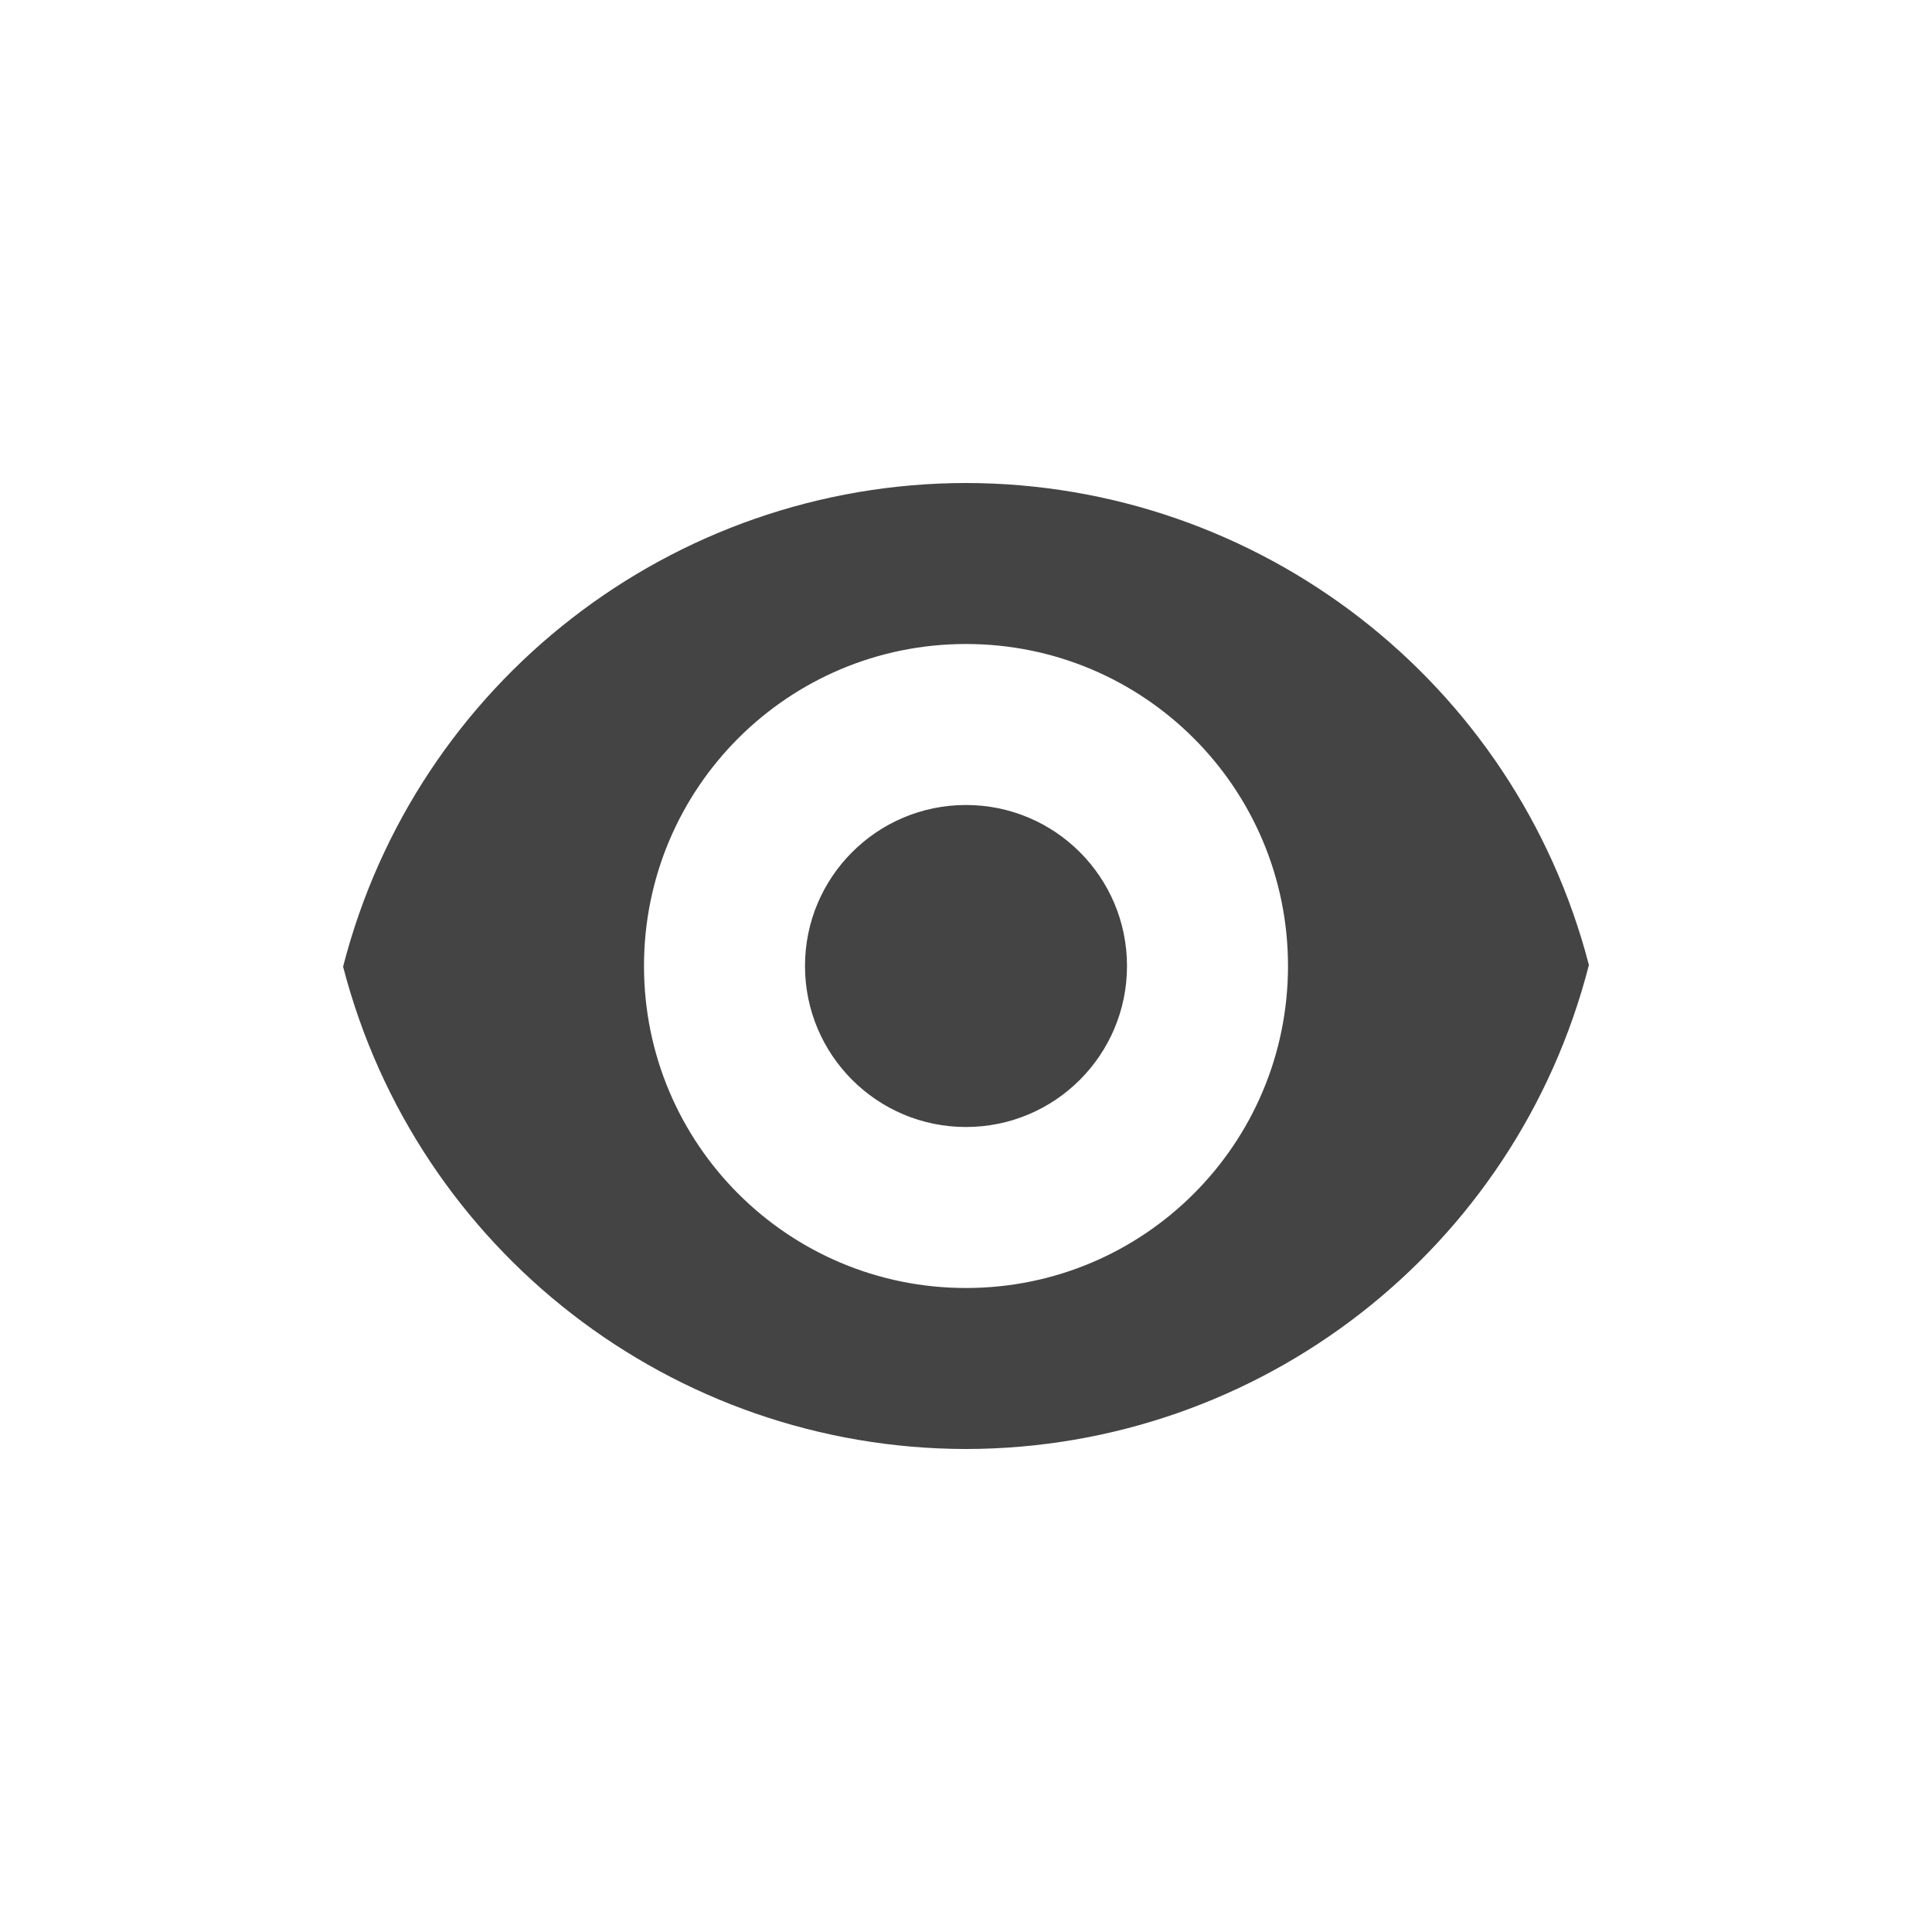 <?xml version='1.0' encoding='UTF-8' standalone='no'?>
<svg xmlns="http://www.w3.org/2000/svg" xmlns:xlink="http://www.w3.org/1999/xlink" version="1.1" width="24px" height="24px">
  <g transform="translate(4.0, 4.0) scale(1 1) "><sodipodi:namedview xmlns:sodipodi="http://sodipodi.sourceforge.net/DTD/sodipodi-0.dtd" xmlns:inkscape="http://www.inkscape.org/namespaces/inkscape" id="namedview9" pagecolor="#ffffff" bordercolor="#000000" borderopacity="0.25" inkscape:showpageshadow="2" inkscape:pageopacity="0.0" inkscape:pagecheckerboard="0" inkscape:deskcolor="#d1d1d1" showgrid="false" inkscape:zoom="11.346854" inkscape:cx="-10.487488" inkscape:cy="14.14489" inkscape:current-layer="svg7"/>
  <defs id="defs3">
    <style id="current-color-scheme" type="text/css">
   .ColorScheme-Text { color:#444444; } .ColorScheme-Highlight { color:#4285f4; }
  </style>
  </defs>
  <g id="g239">
    <path d="M 8,2 C 4.352,2.004 1.168,4.477 0.262,8.008 1.176,11.535 4.359,13.996 8,14 11.648,13.996 14.832,11.523 15.738,7.988 14.824,4.465 11.641,2.004 8,2 Z m 0,2 c 2.211,0 4,1.789 4,4 0,2.211 -1.789,4 -4,4 C 5.789,12 4,10.211 4,8 4,5.789 5.789,4 8,4 Z M 8,6 C 6.895,6 6,6.895 6,8 6,9.105 6.895,10 8,10 9.105,10 10,9.105 10,8 10,6.895 9.105,6 8,6 Z m 0,0" fill="#2e3436" id="path2" style="fill:#444444;fill-opacity:1"/>
  </g>
</g>
</svg>
